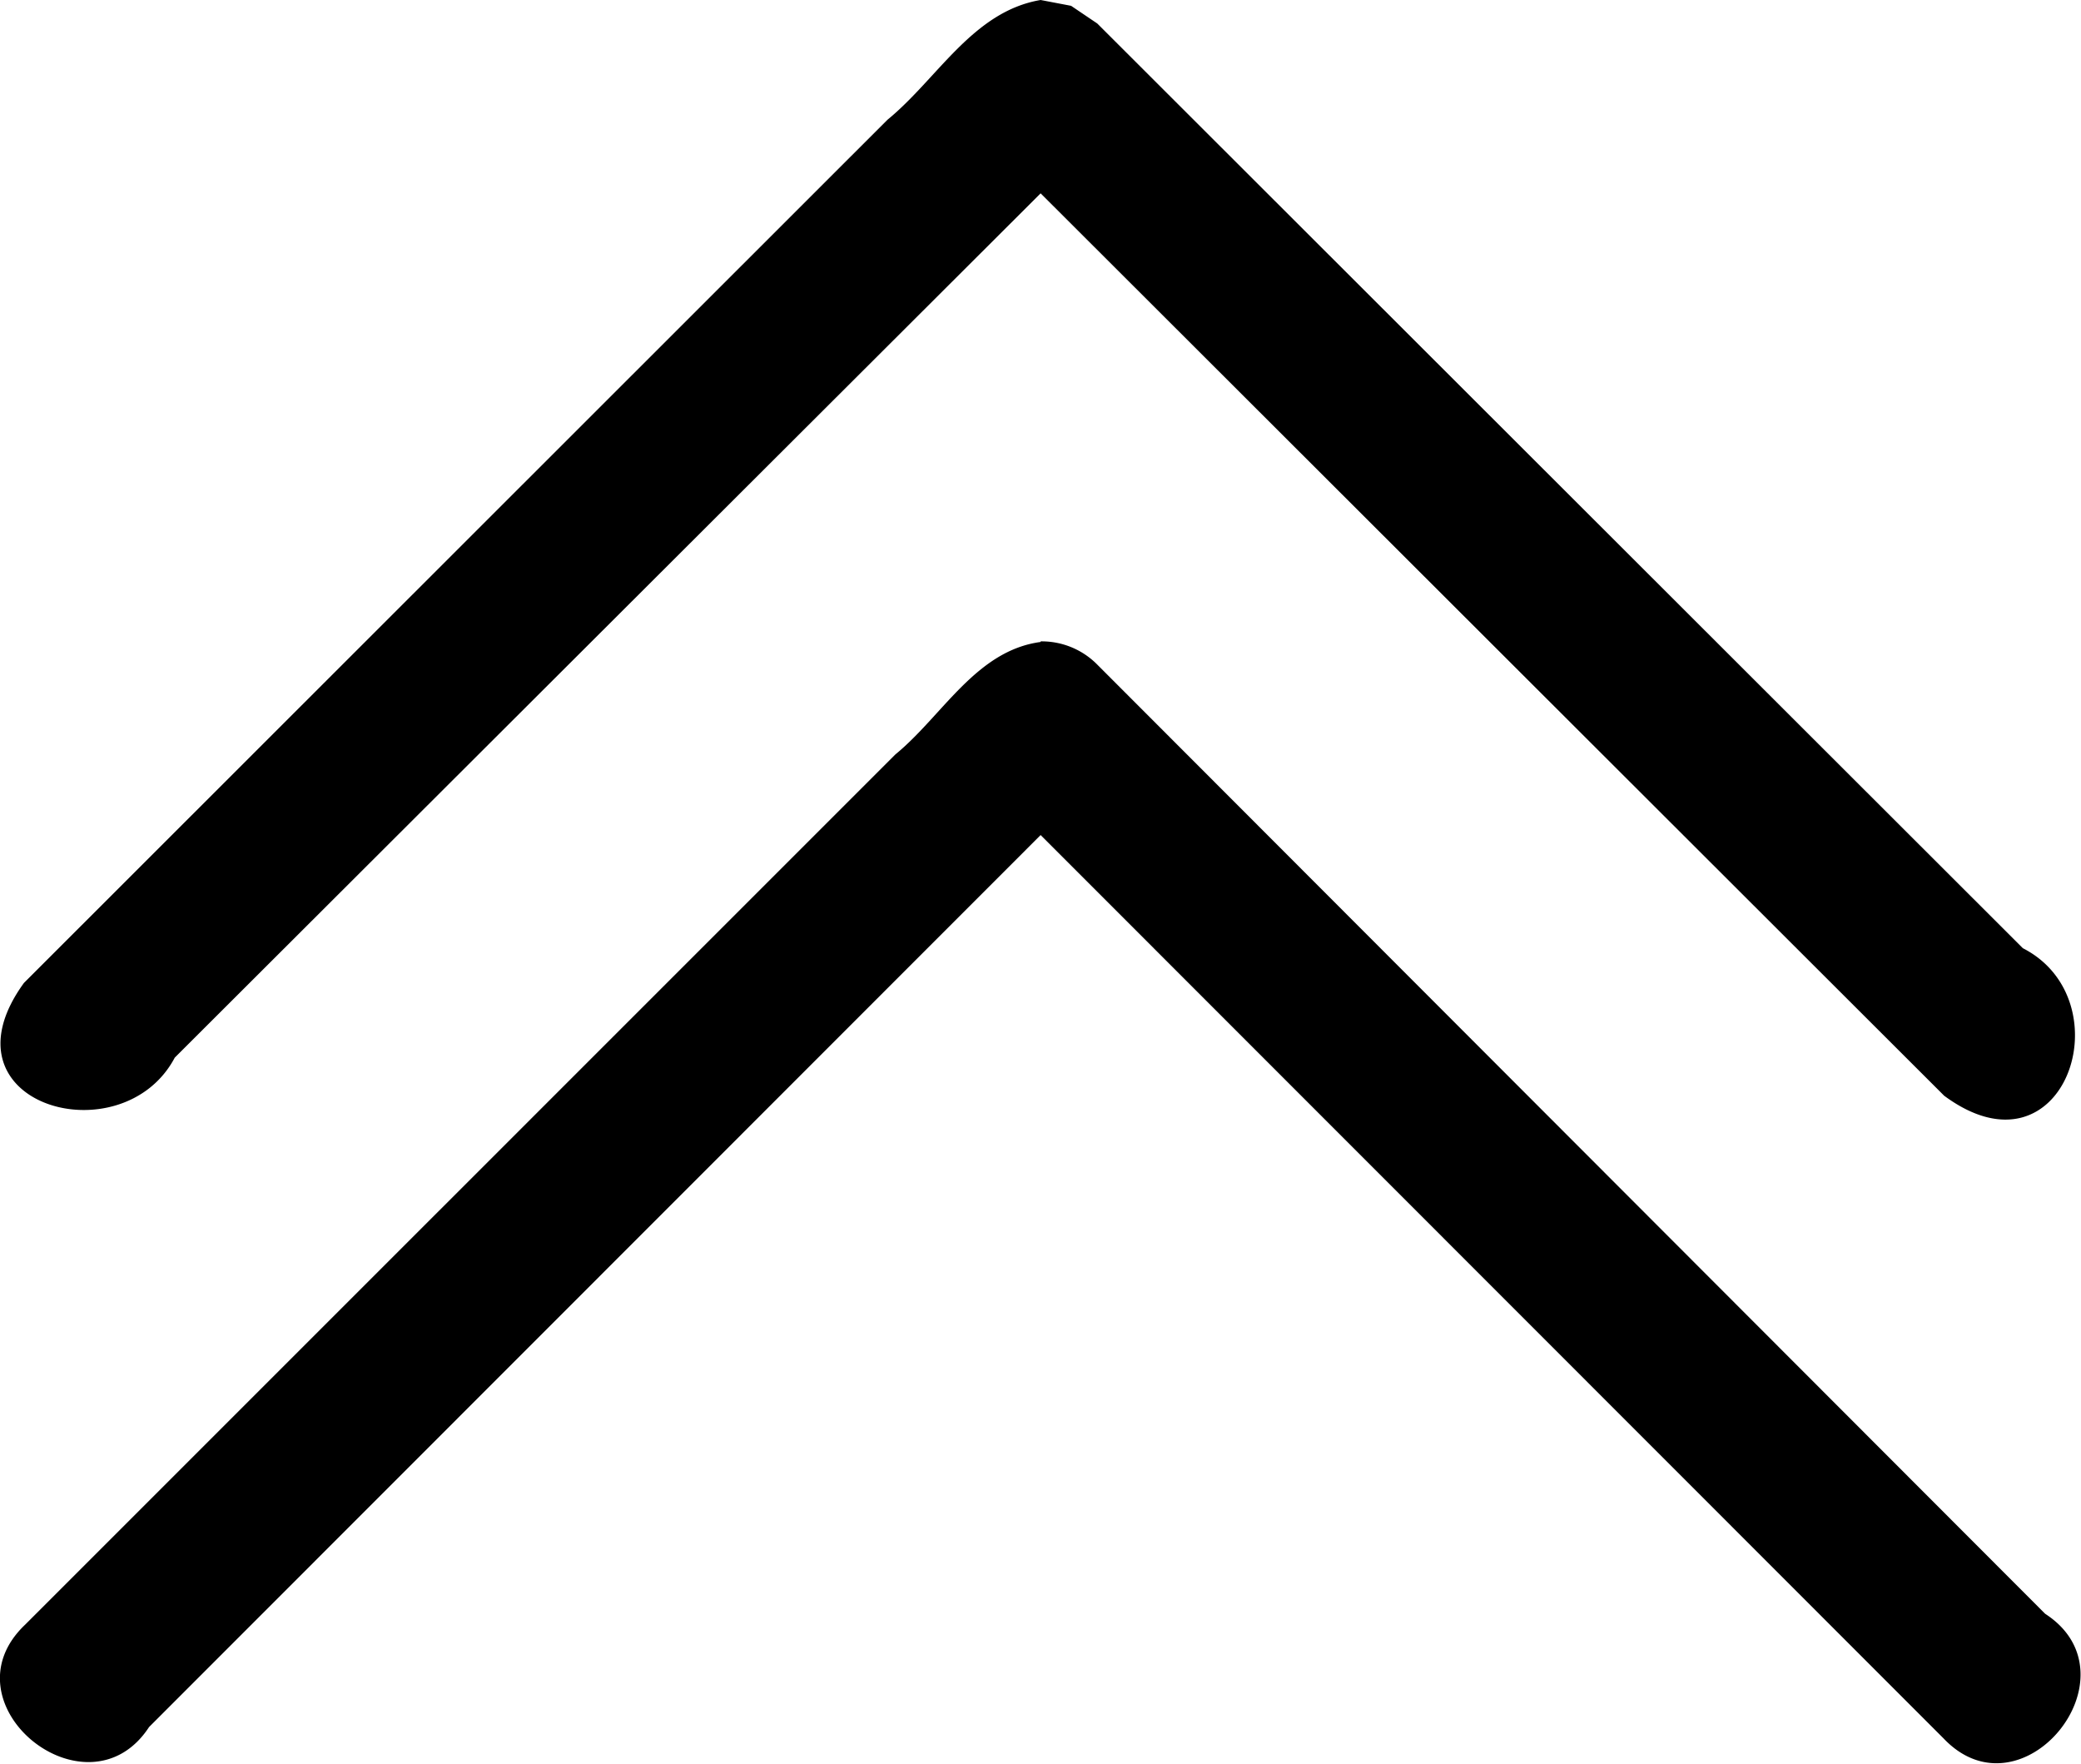 <svg xmlns="http://www.w3.org/2000/svg" xml:space="preserve" width="23.983" height="20.326"><path d="M11.993 0c-.782.132-1.187.907-1.765 1.38L.276 11.327c-1.02 1.405 1.13 2.01 1.738.861l9.979-9.96 10.413 10.399c1.387 1.024 2.09-1.096.907-1.7L12.646.271l-.302-.204Zm0 7.398c-.745.099-1.13.85-1.674 1.296L.29 18.722c-.964.915.718 2.267 1.428 1.18L11.993 9.623l10.406 10.41c.906.955 2.267-.726 1.171-1.436L12.65 7.663a.9.9 0 0 0-.657-.272" /></svg>
